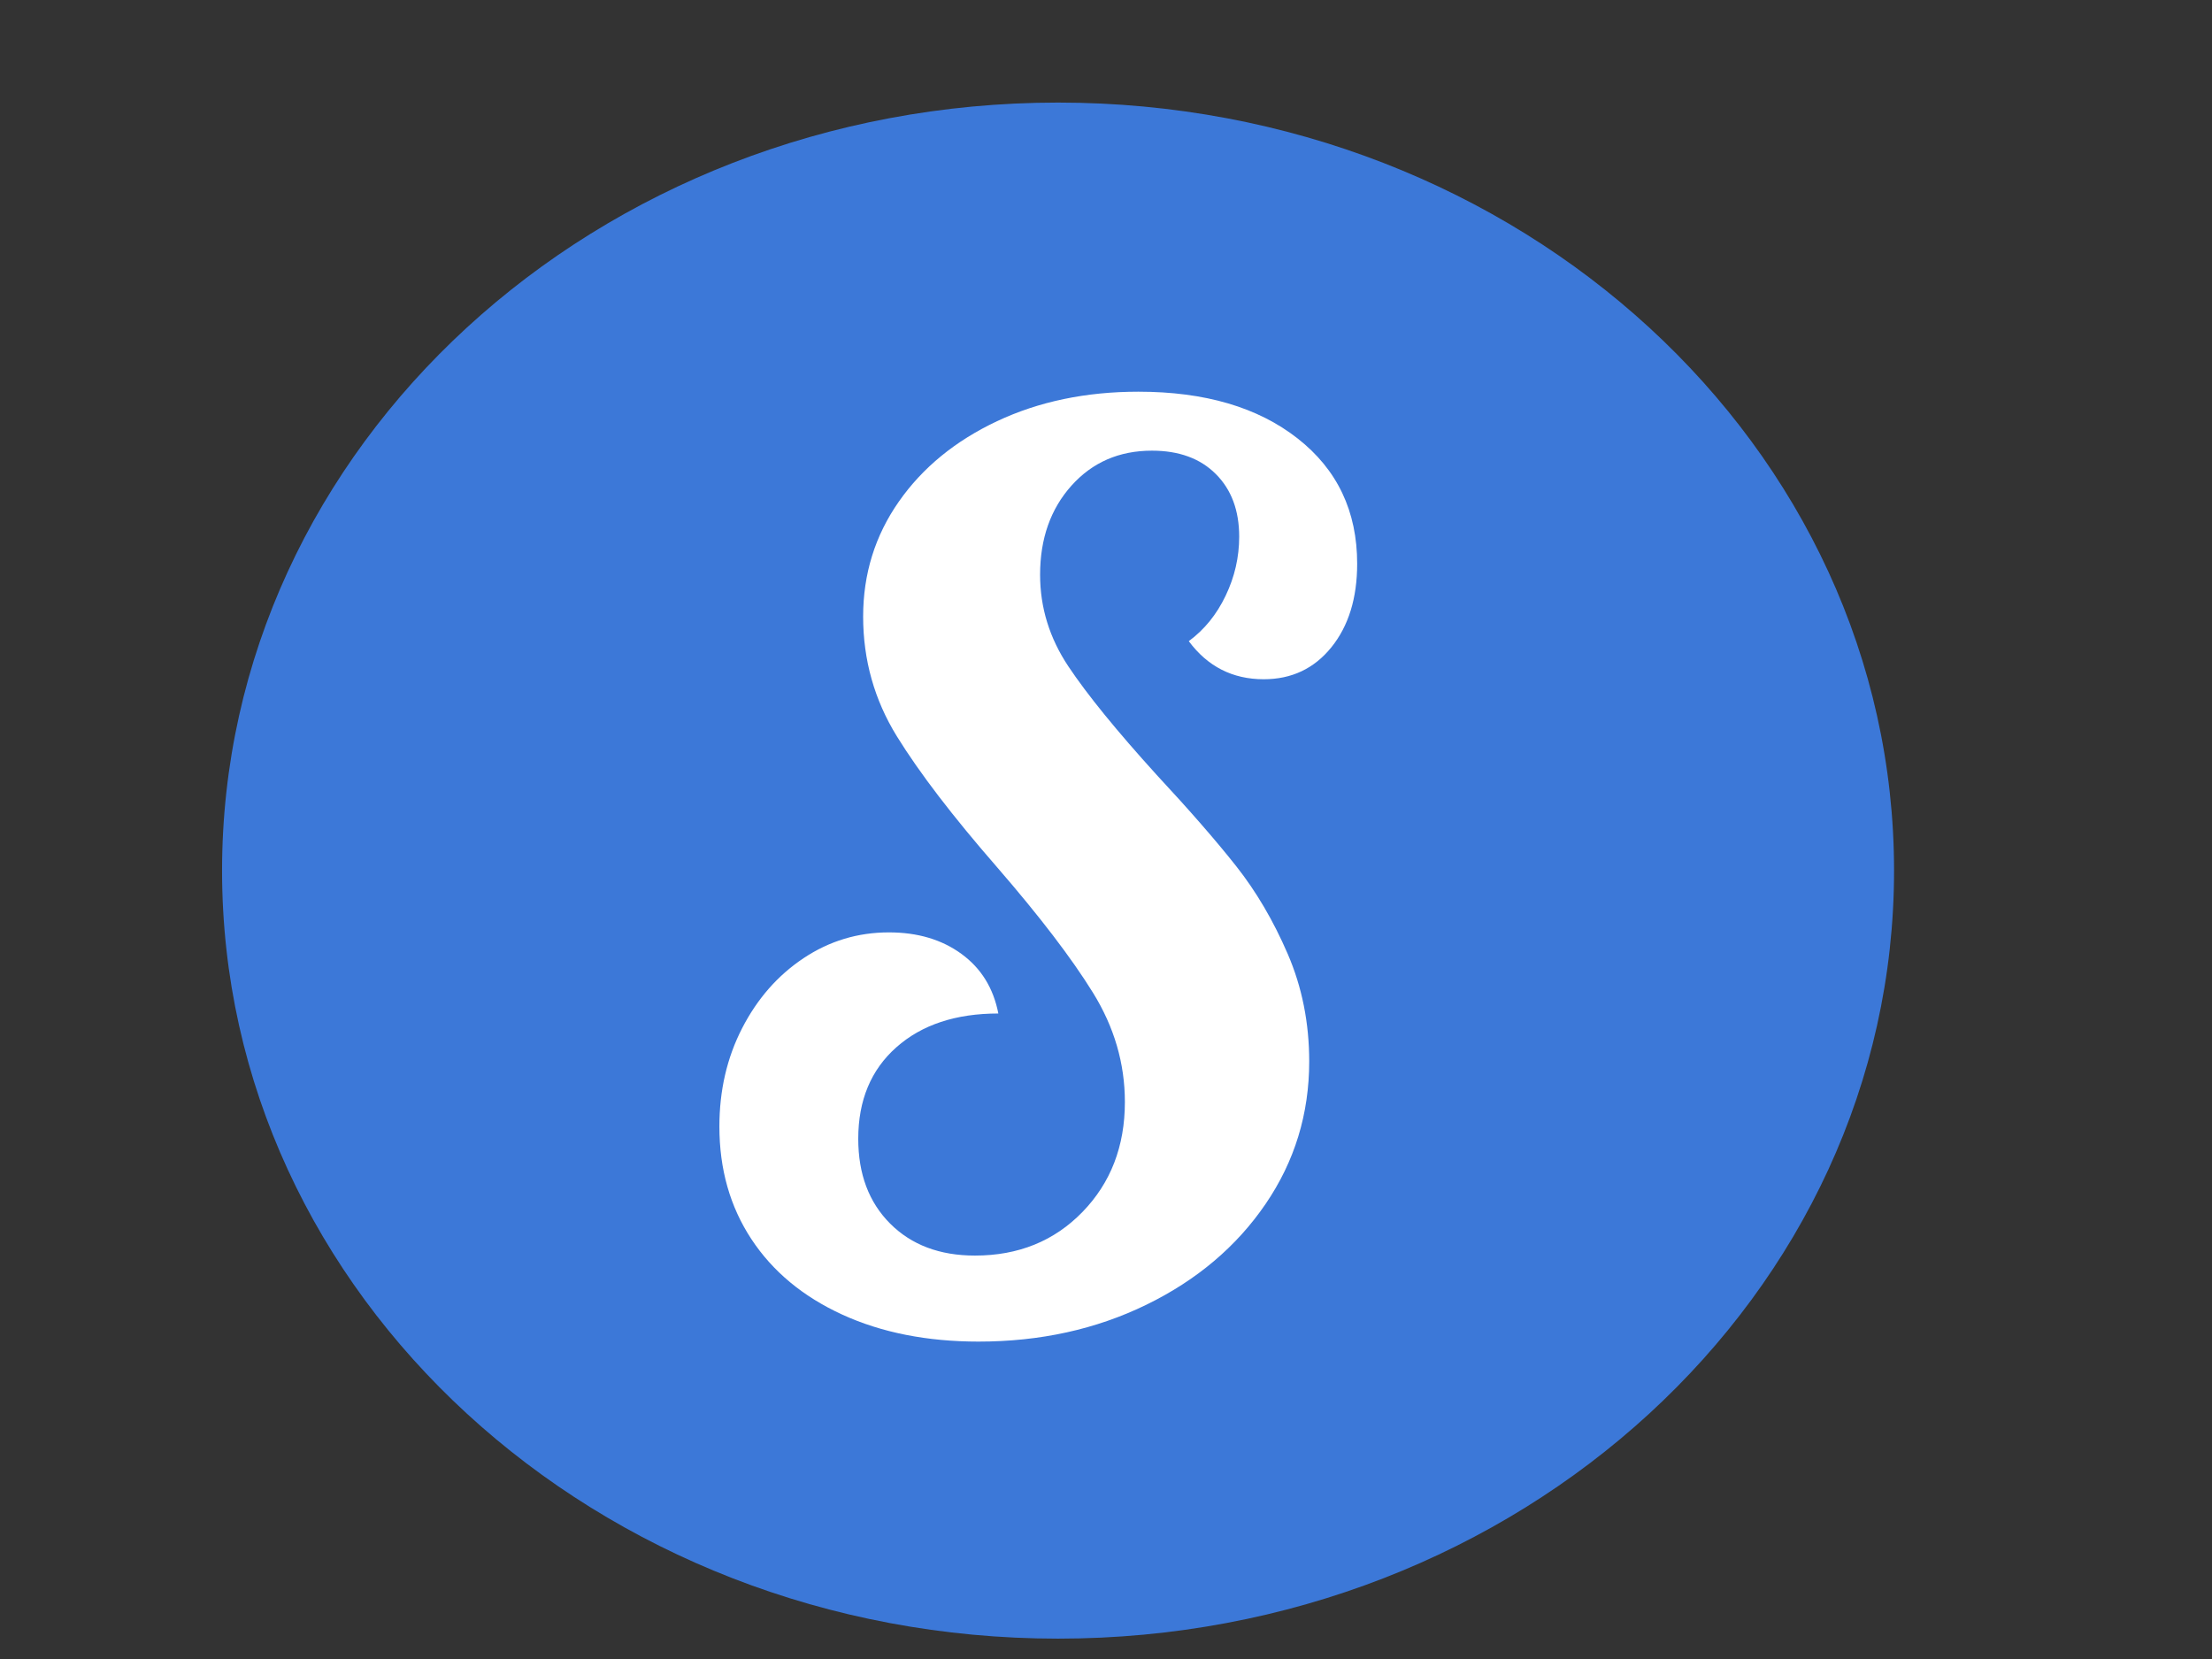 <svg version="1.1" viewBox="0.0 0.0 960.0 720.0" fill="none" stroke="none" stroke-linecap="square" stroke-miterlimit="10" xmlns:xlink="http://www.w3.org/1999/xlink" xmlns="http://www.w3.org/2000/svg"><rect x="0.0" y="0.0" width="960.0" height="720.0" fill="#333333" stroke="none"/><clipPath id="p.0"><path d="m0 0l960.0 0l0 720.0l-960.0 0l0 -720.0z" clip-rule="nonzero"/></clipPath><g clip-path="url(#p.0)"><path fill="#000000" fill-opacity="0.0" d="m0 0l960.0 0l0 720.0l-960.0 0z" fill-rule="evenodd"/><path fill="#3c78d8" d="m96.375 377.84l0 0c0 -184.089 162.44 -333.323 362.819 -333.323l0 0c200.379 0 362.819 149.234 362.819 333.323l0 0c0 184.089 -162.44 333.323 -362.819 333.323l0 0c-200.379 0 -362.819 -149.234 -362.819 -333.323z" fill-rule="evenodd"/><path fill="#000000" fill-opacity="0.0" d="m285.069 51.654l264.724 0l0 292.819l-264.724 0z" fill-rule="evenodd"/><path fill="#ffffff" d="m424.741 582.247q-33.609 0 -59.219 -11.719q-25.594 -11.734 -39.453 -32.797q-13.859 -21.078 -13.859 -48.813q0 -23.469 9.859 -42.656q9.859 -19.203 26.656 -30.406q16.812 -11.203 37.078 -11.203q18.672 0 31.469 9.344q12.797 9.328 16.0 25.859q-27.734 0 -44.266 14.672q-16.531 14.656 -16.531 39.719q0 22.938 13.859 36.813q13.859 13.859 36.797 13.859q28.266 0 46.656 -18.922q18.406 -18.938 18.406 -47.75q0 -25.062 -13.875 -47.453q-13.859 -22.406 -41.578 -54.406q-28.812 -33.062 -43.484 -56.797q-14.656 -23.734 -14.656 -52.0q0 -27.734 15.469 -49.859q15.469 -22.141 42.656 -34.938q27.203 -12.797 61.344 -12.797q43.203 0 69.062 20.266q25.875 20.266 25.875 54.391q0 22.406 -11.203 36.281q-11.203 13.859 -29.344 13.859q-20.266 0 -32.531 -16.531q10.141 -7.469 16.0 -19.734q5.875 -12.266 5.875 -25.609q0 -17.062 -10.141 -27.188q-10.125 -10.141 -27.734 -10.141q-21.328 0 -34.938 15.203q-13.594 15.203 -13.594 38.656q0 21.344 12.266 39.75q12.266 18.391 38.406 47.188q21.328 22.938 34.391 39.469q13.078 16.531 22.406 38.141q9.328 21.594 9.328 46.656q0 34.141 -18.938 61.875q-18.922 27.719 -51.719 43.719q-32.797 16.0 -72.797 16.0z" fill-rule="nonzero"/></g></svg>